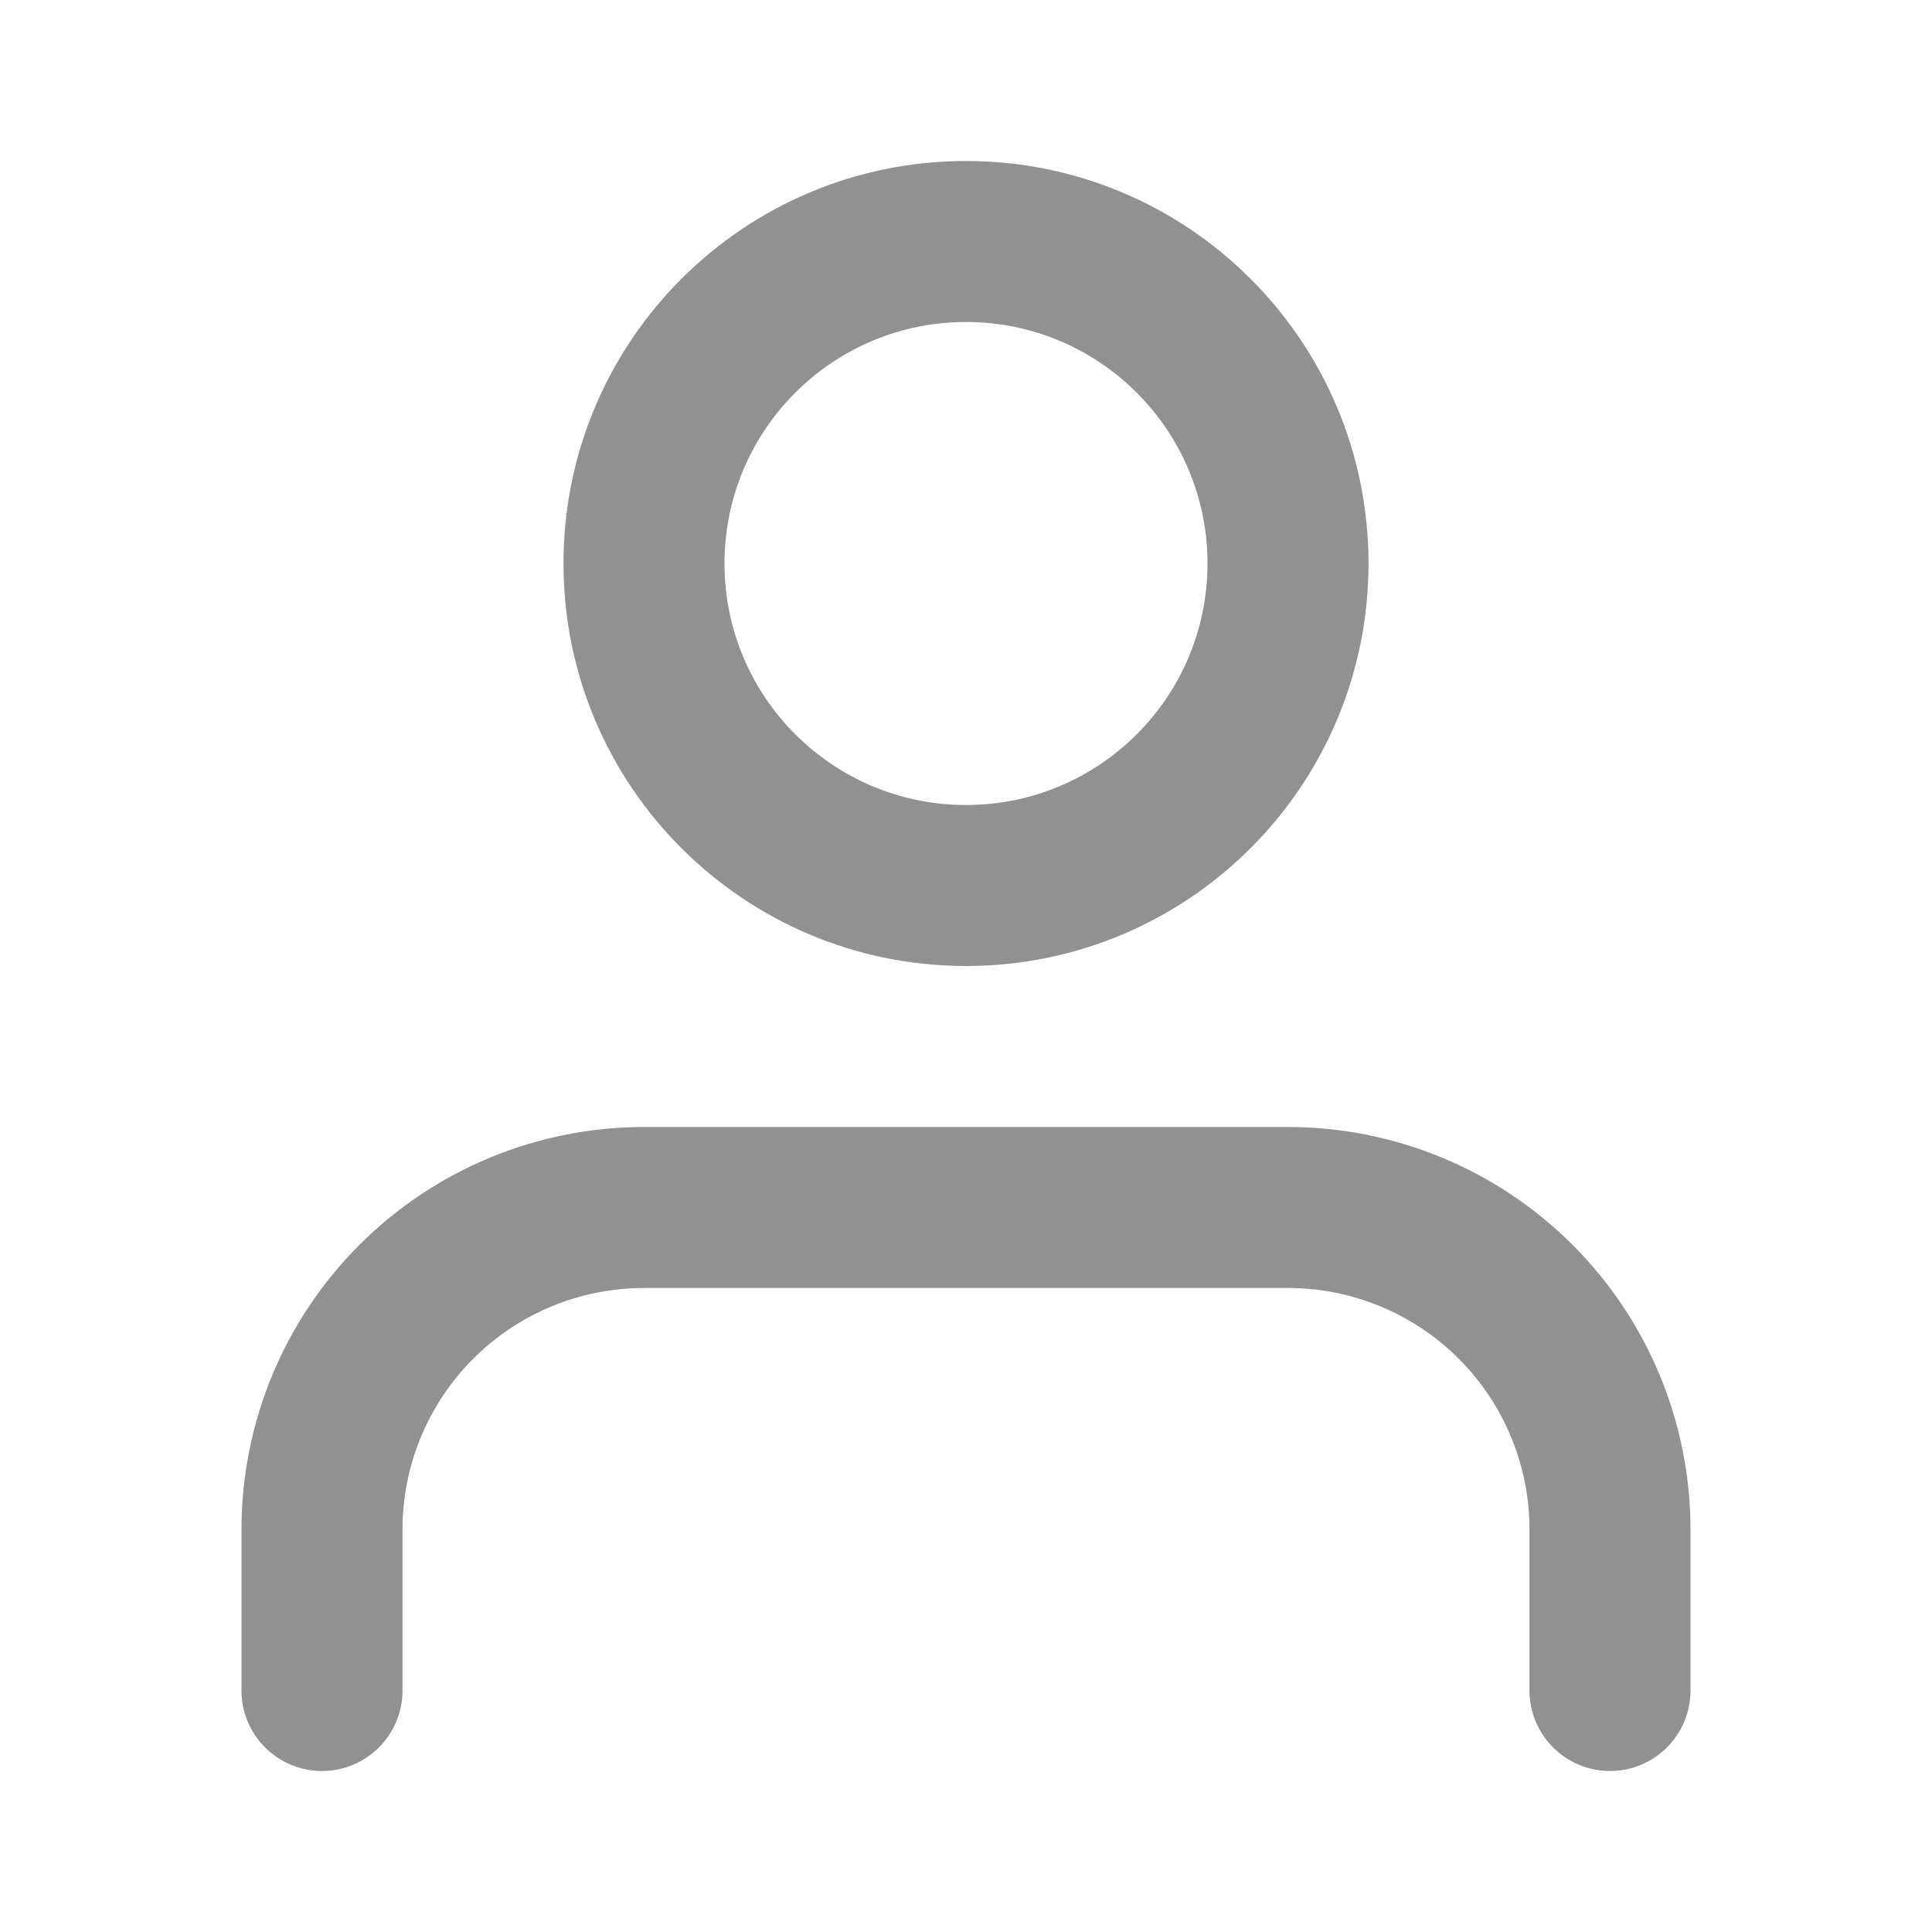 <svg width="149" height="149" viewBox="0 0 149 149" fill="none" xmlns="http://www.w3.org/2000/svg">
<path fill-rule="evenodd" clip-rule="evenodd" d="M74.5 12.417C57.356 12.417 43.458 26.314 43.458 43.458C43.458 60.602 57.356 74.5 74.5 74.5C91.644 74.5 105.542 60.602 105.542 43.458C105.542 26.314 91.644 12.417 74.5 12.417ZM55.875 43.458C55.875 33.172 64.214 24.833 74.5 24.833C84.786 24.833 93.125 33.172 93.125 43.458C93.125 53.745 84.786 62.083 74.5 62.083C64.214 62.083 55.875 53.745 55.875 43.458Z" fill="#919190"/>
<path d="M49.667 86.917C41.434 86.917 33.538 90.187 27.717 96.009C21.895 101.83 18.625 109.726 18.625 117.958V130.375C18.625 133.804 21.405 136.583 24.833 136.583C28.262 136.583 31.042 133.804 31.042 130.375V117.958C31.042 113.019 33.004 108.281 36.497 104.788C39.99 101.296 44.727 99.333 49.667 99.333H99.333C104.273 99.333 109.01 101.296 112.503 104.788C115.996 108.281 117.958 113.019 117.958 117.958V130.375C117.958 133.804 120.738 136.583 124.167 136.583C127.595 136.583 130.375 133.804 130.375 130.375V117.958C130.375 109.726 127.105 101.83 121.283 96.009C115.462 90.187 107.566 86.917 99.333 86.917H49.667Z" fill="#919190"/>
</svg>
